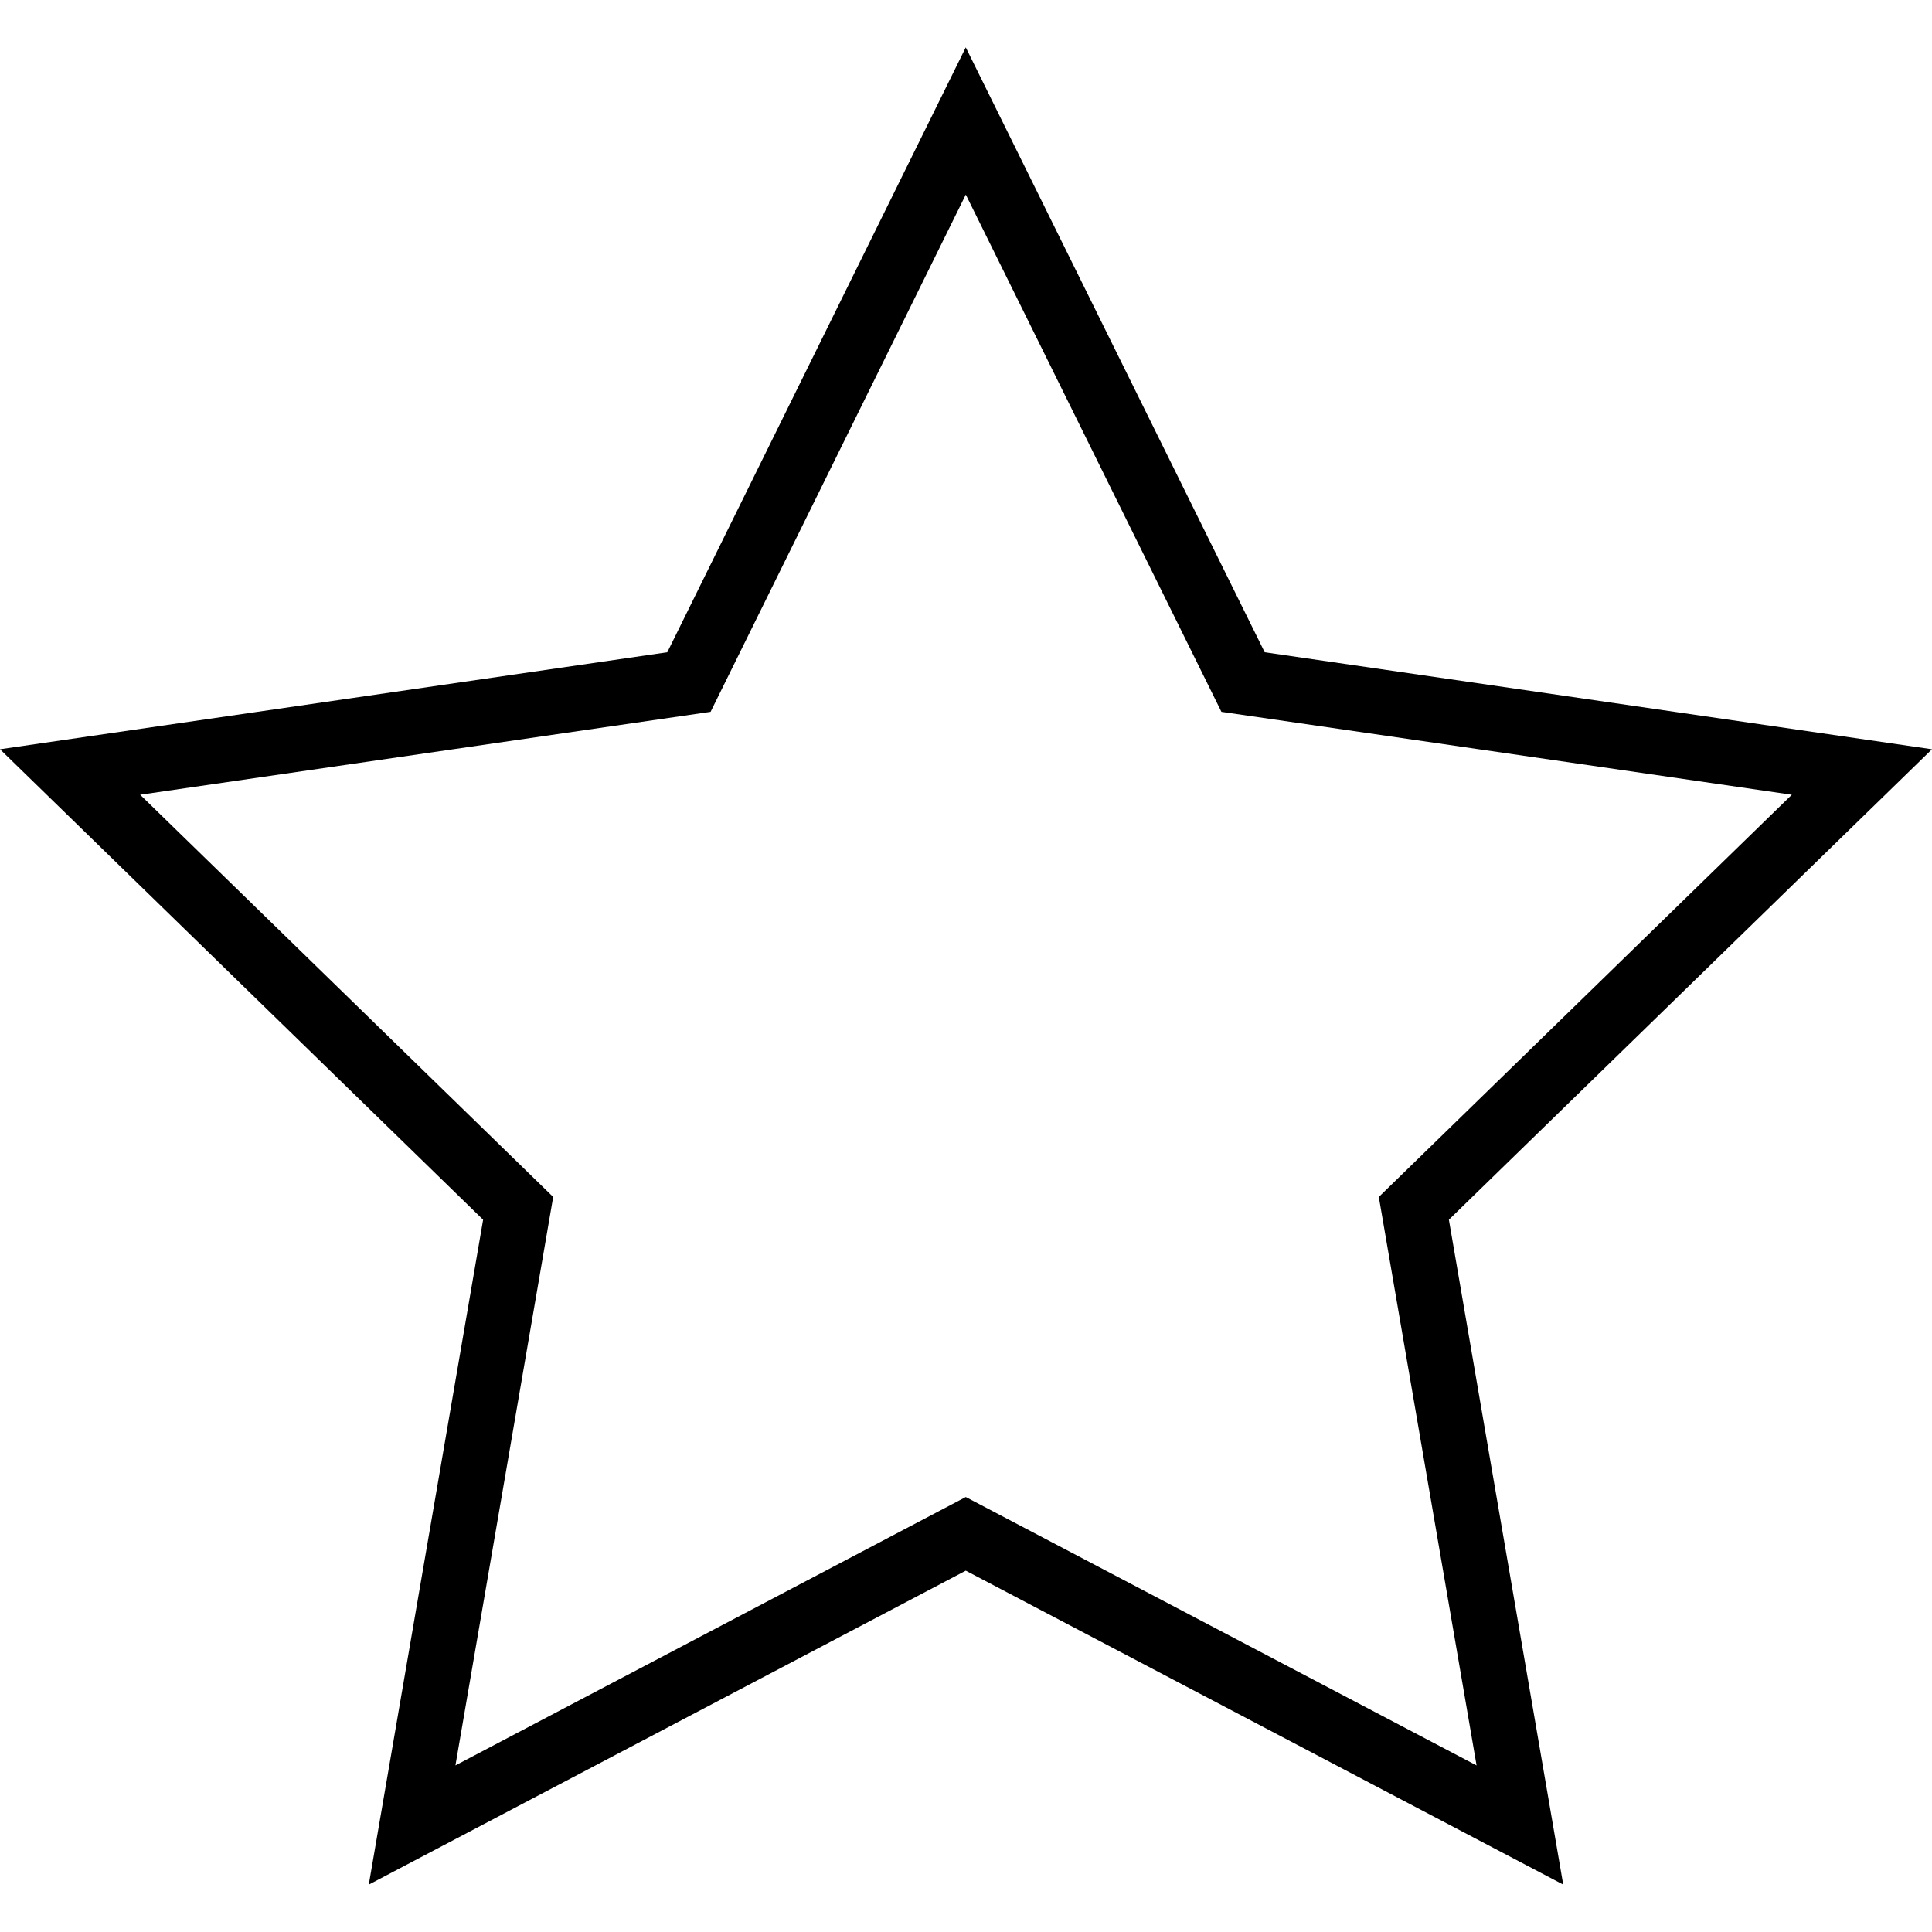 <?xml version="1.0" encoding="iso-8859-1"?>
<!-- Generator: Adobe Illustrator 19.0.0, SVG Export Plug-In . SVG Version: 6.00 Build 0)  -->
<svg version="1.1" id="Layer_1" xmlns="http://www.w3.org/2000/svg" xmlns:xlink="http://www.w3.org/1999/xlink" x="0px" y="0px"
	 viewBox="0 0 512 512" style="enable-background:new 0 0 512 512;" xml:space="preserve">
<g>
	<g>
		<path d="M512,198.56l-176.844-25.706L255.937,12.552L176.84,172.853L0,198.56l128.031,124.678l-30.299,176.21l158.212-83.205
			l158.324,83.197l-30.298-176.203L512,198.56z M391.307,467.86l-135.365-71.134l-135.248,71.127l25.903-150.649L37.144,210.617
			l151.169-21.975l67.634-137.073l67.741,137.073l151.167,21.975L365.402,317.204L391.307,467.86z"/>
	</g>
</g>
<g>
</g>
<g>
</g>
<g>
</g>
<g>
</g>
<g>
</g>
<g>
</g>
<g>
</g>
<g>
</g>
<g>
</g>
<g>
</g>
<g>
</g>
<g>
</g>
<g>
</g>
<g>
</g>
<g>
</g>
</svg>
